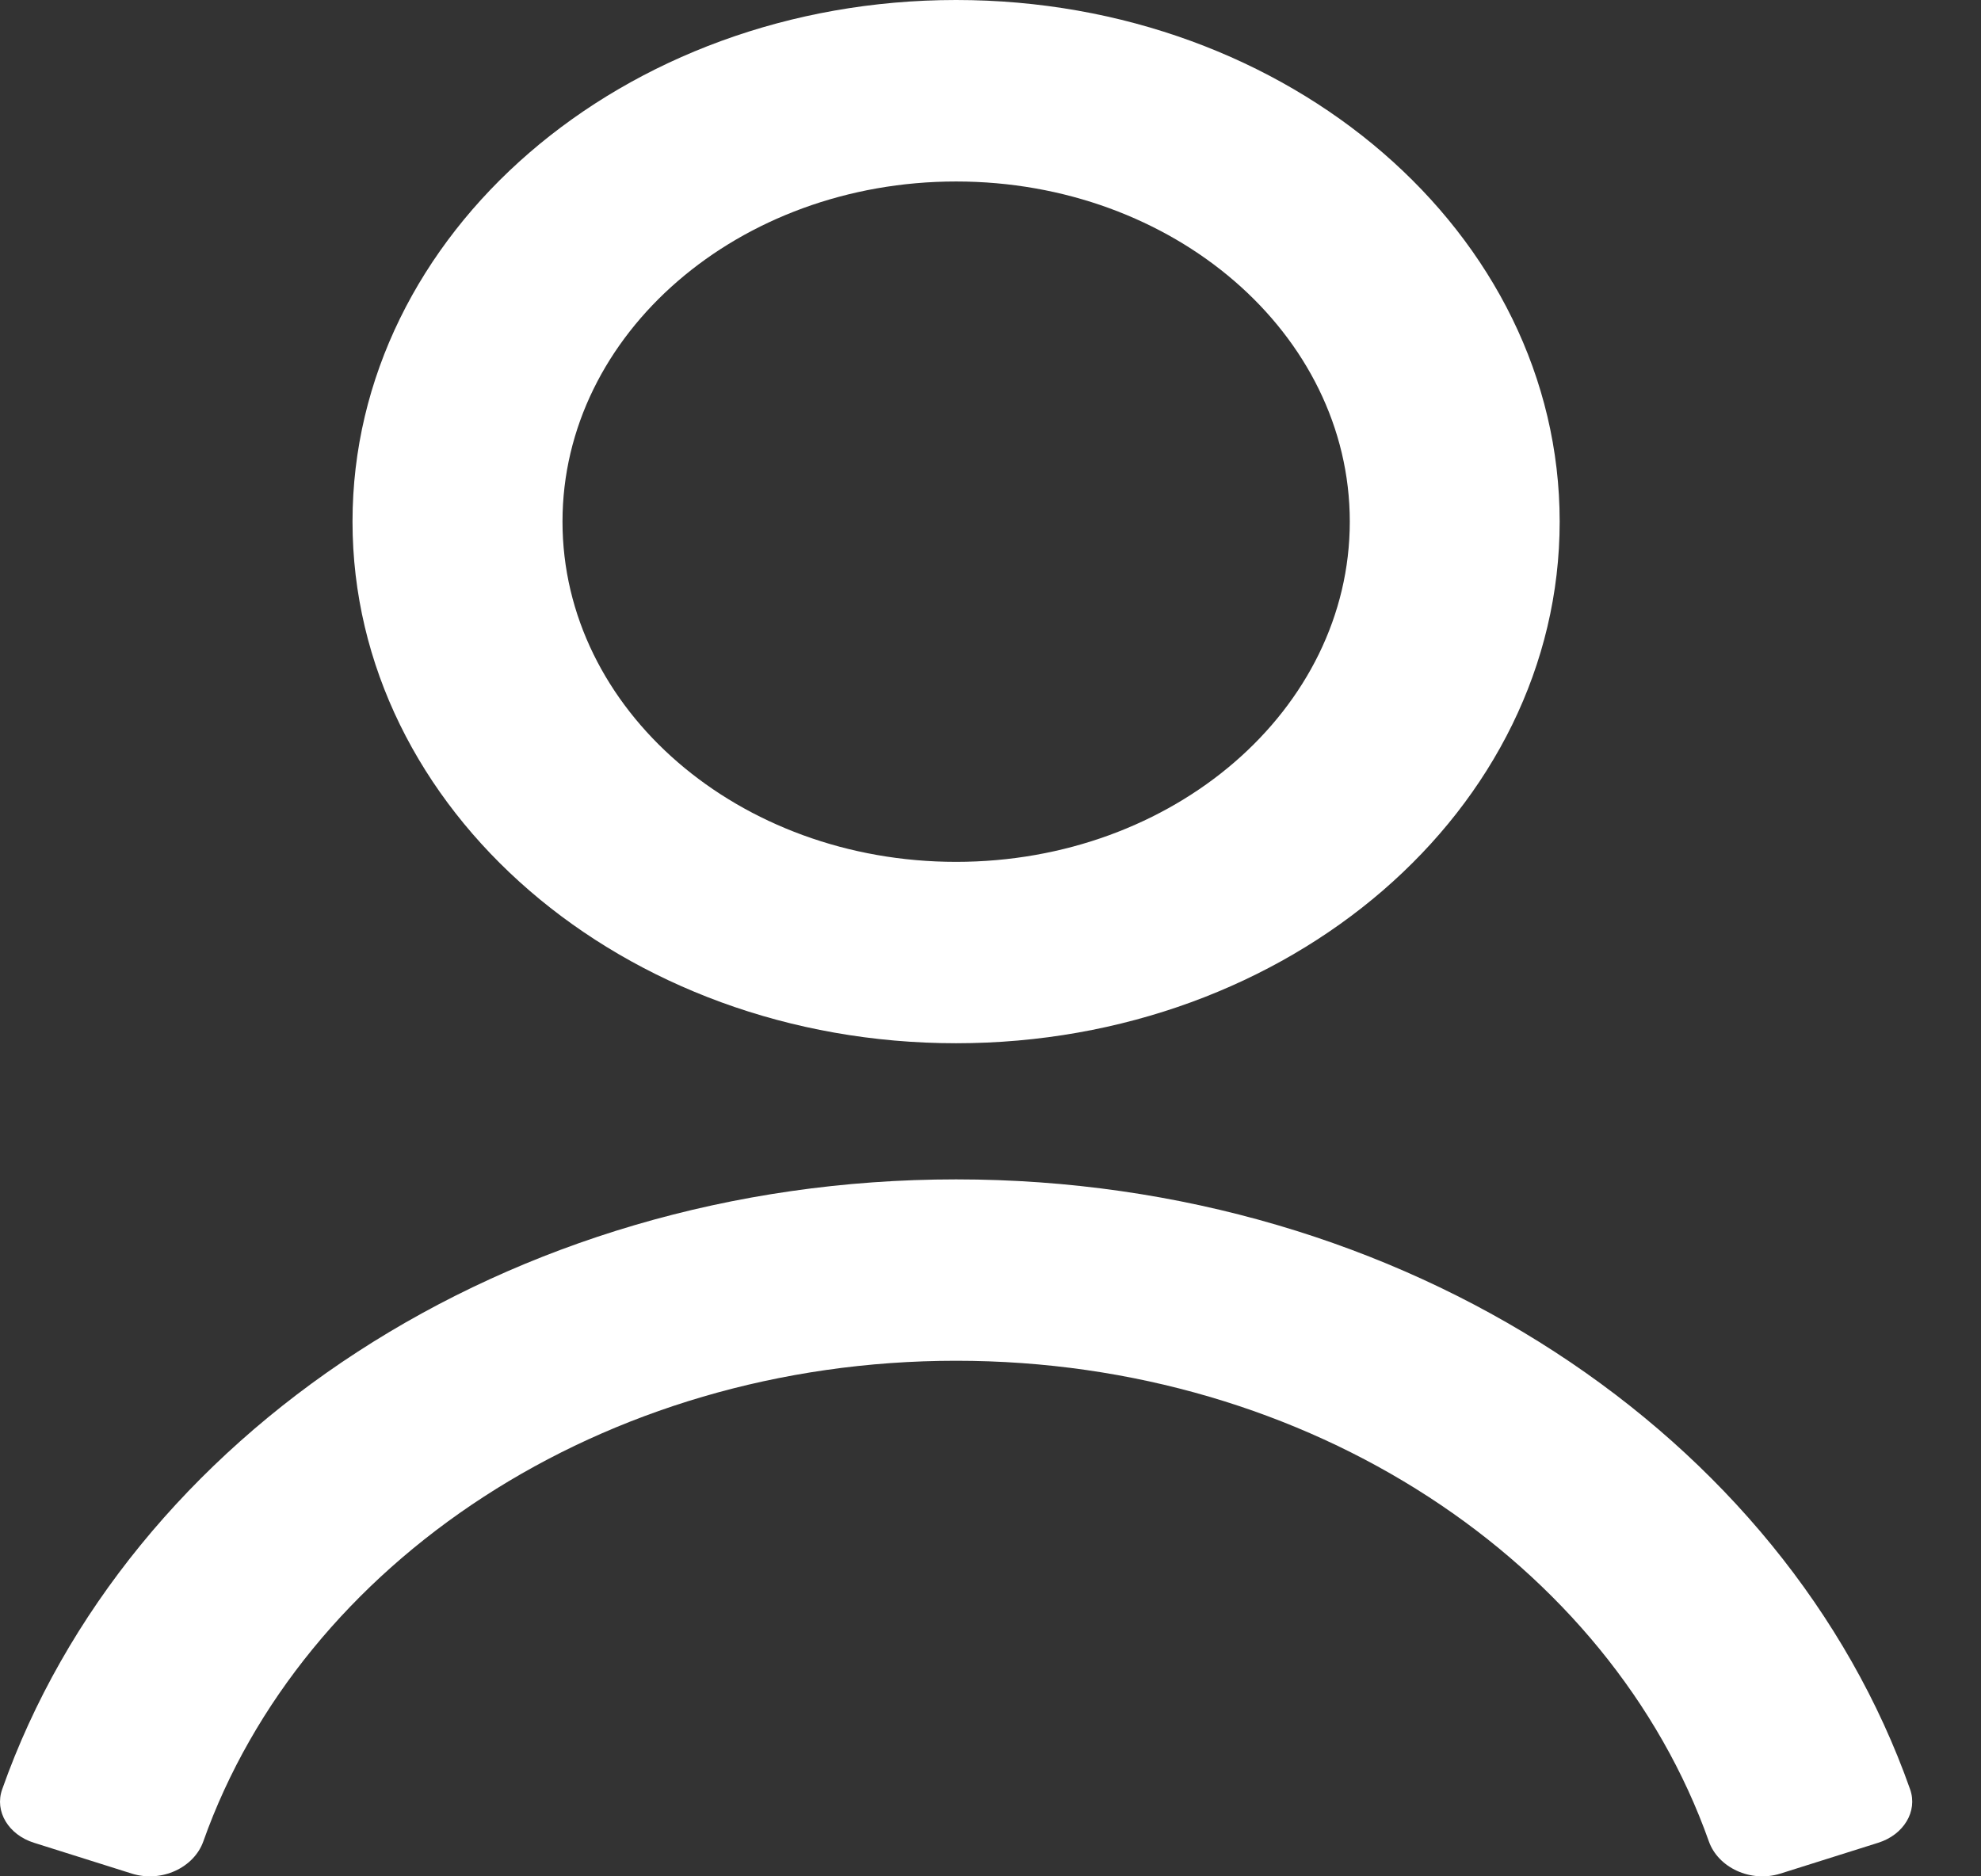 <svg width="19" height="18" viewBox="0 0 19 18" fill="none" xmlns="http://www.w3.org/2000/svg">
<rect x="0" y="0" width="19" height="18" fill="#333333" stroke="none"/>
<path fill-rule="evenodd" clip-rule="evenodd" d="M14.959 5.004C14.959 7.768 12.367 10.008 9.17 10.008C5.973 10.008 3.381 7.768 3.381 5.004C3.381 2.24 5.973 0 9.17 0C12.367 0 14.959 2.24 14.959 5.004ZM12.946 5.004C12.946 6.807 11.255 8.268 9.17 8.268C7.085 8.268 5.395 6.807 5.395 5.004C5.395 3.202 7.085 1.741 9.17 1.741C11.255 1.741 12.946 3.202 12.946 5.004Z" fill="white"/>
<path d="M0.021 17.165C-0.055 17.378 0.083 17.602 0.326 17.678L1.265 17.974C1.551 18.063 1.861 17.916 1.95 17.665C2.897 14.995 5.771 13.054 9.17 13.054C12.569 13.054 15.443 14.995 16.39 17.665C16.479 17.916 16.79 18.063 17.075 17.974L18.014 17.678C18.257 17.602 18.395 17.378 18.32 17.165C17.124 13.777 13.48 11.314 9.17 11.314C4.861 11.314 1.217 13.777 0.021 17.165Z" fill="white"/>
</svg>
